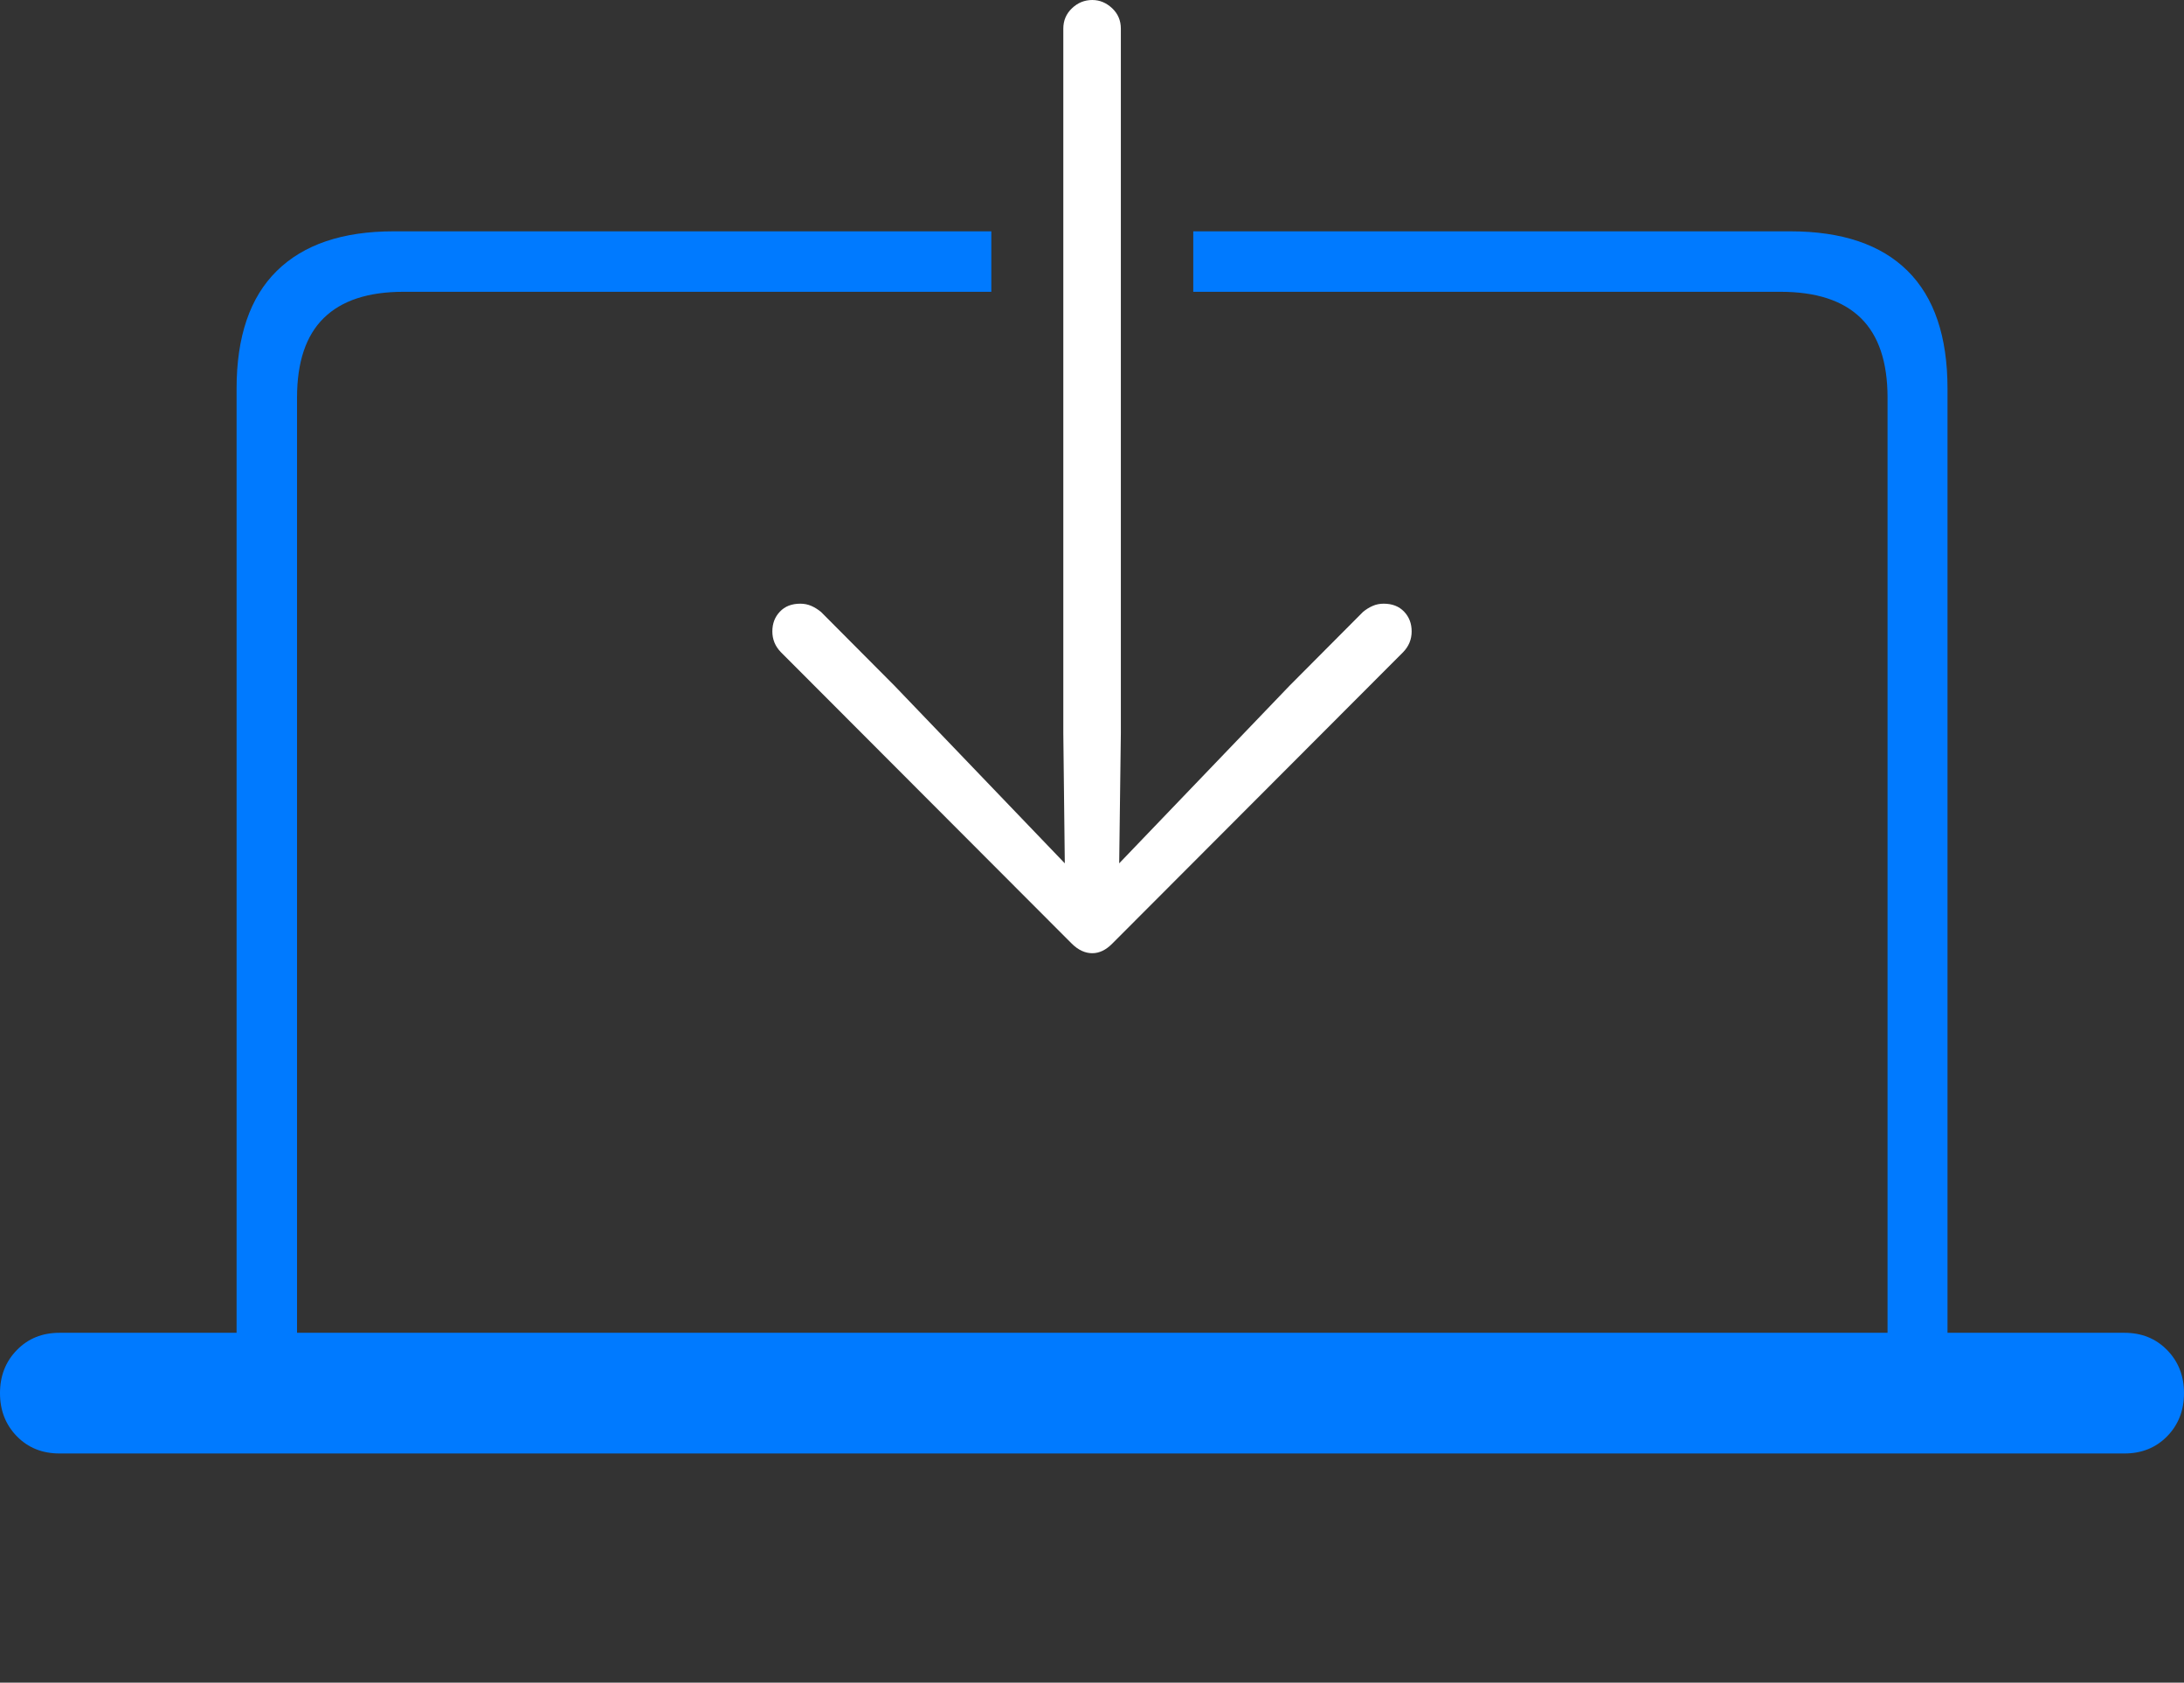 <?xml version="1.0" encoding="UTF-8"?>
<!--Generator: Apple Native CoreSVG 175-->
<!DOCTYPE svg
PUBLIC "-//W3C//DTD SVG 1.1//EN"
       "http://www.w3.org/Graphics/SVG/1.1/DTD/svg11.dtd">
<svg version="1.1" xmlns="http://www.w3.org/2000/svg" xmlns:xlink="http://www.w3.org/1999/xlink" width="26.301" height="20.258">
 <rect width="100%" height="100%" fill="#333333" stroke="none"/>
 <g>
  <rect height="20.258" opacity="0" width="26.301" x="0" y="0"/>
  <path d="M0.717 17.499L25.584 17.499Q25.895 17.499 26.098 17.292Q26.301 17.084 26.301 16.773Q26.301 16.461 26.098 16.254Q25.895 16.046 25.584 16.046L0.717 16.046Q0.405 16.046 0.203 16.254Q0 16.461 0 16.773Q0 17.084 0.203 17.292Q0.405 17.499 0.717 17.499ZM14.37 3.513L21.442 3.513Q22.086 3.513 22.409 3.829Q22.731 4.144 22.731 4.788L22.731 16.382L23.453 16.382L23.453 4.679Q23.453 3.738 22.973 3.262Q22.493 2.785 21.559 2.785L14.37 2.785ZM11.938 2.785L4.741 2.785Q3.817 2.785 3.333 3.262Q2.849 3.738 2.849 4.679L2.849 16.382L3.577 16.382L3.577 4.788Q3.577 4.144 3.899 3.829Q4.221 3.513 4.859 3.513L11.938 3.513Z" fill="#007aff"/>
  <path d="M12.805 0.345L12.805 8.825L12.823 10.394L10.771 8.255L9.888 7.368Q9.832 7.322 9.771 7.295Q9.709 7.268 9.638 7.268Q9.482 7.268 9.392 7.364Q9.301 7.459 9.301 7.602Q9.301 7.746 9.404 7.852L12.908 11.362Q13.024 11.476 13.154 11.476Q13.28 11.476 13.393 11.362L16.897 7.852Q17 7.746 17 7.602Q17 7.459 16.909 7.364Q16.818 7.268 16.663 7.268Q16.591 7.268 16.53 7.295Q16.468 7.322 16.413 7.368L15.53 8.255L13.478 10.394L13.498 8.825L13.498 0.345Q13.498 0.198 13.393 0.099Q13.287 0 13.154 0Q13.014 0 12.91 0.099Q12.805 0.198 12.805 0.345Z" fill="#ffffff"/>
 </g>
</svg>
